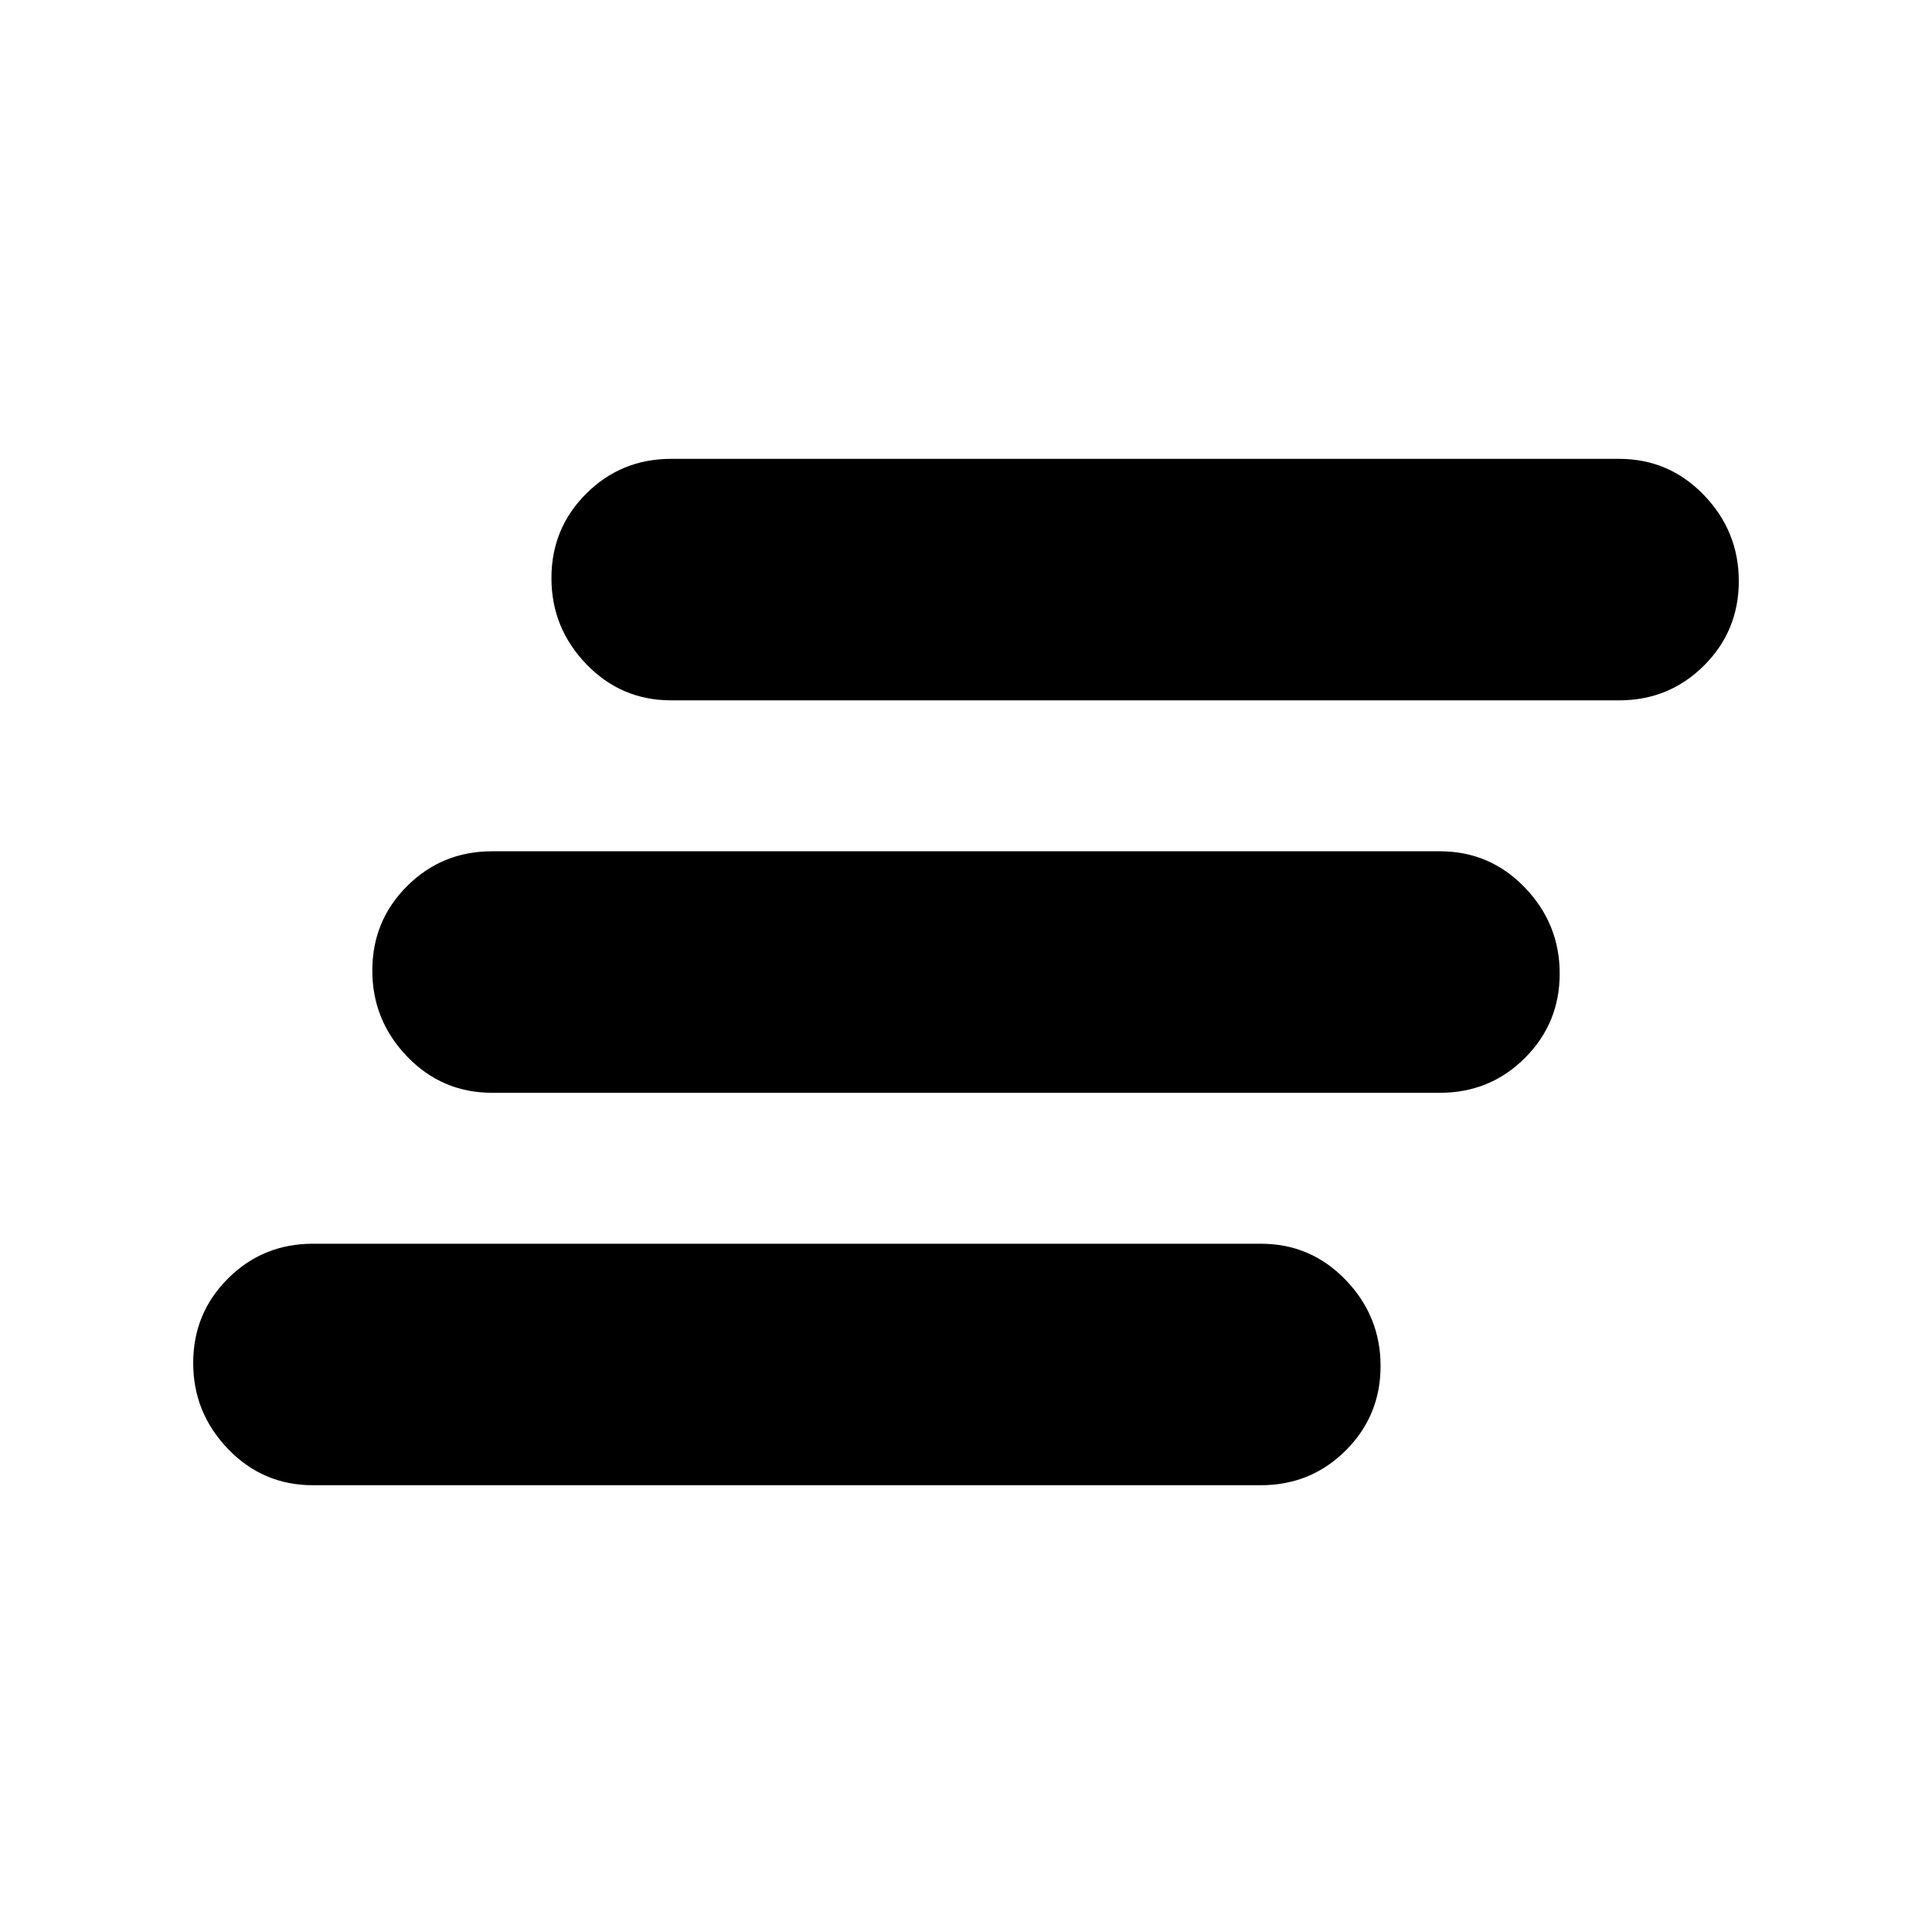 <svg xmlns="http://www.w3.org/2000/svg" height="24" viewBox="0 -960 960 960" width="24"><path d="M155.5-222q-24.85 0-42.18-18Q96-258 96-282.75q0-24.74 17.32-42Q130.65-342 155.5-342h471q24.85 0 42.17 18Q686-306 686-281.25q0 24.74-17.33 42Q651.35-222 626.5-222h-471Zm89-195q-24.85 0-42.18-18Q185-453 185-477.75q0-24.74 17.32-42Q219.65-537 244.5-537h471q24.85 0 42.17 18Q775-501 775-476.25q0 24.74-17.33 42Q740.35-417 715.5-417h-471Zm89-195q-24.85 0-42.17-18Q274-648 274-672.75q0-24.74 17.33-42Q308.65-732 333.5-732h471q24.85 0 42.17 18Q864-696 864-671.25q0 24.74-17.33 42Q829.35-612 804.5-612h-471Z"/></svg>